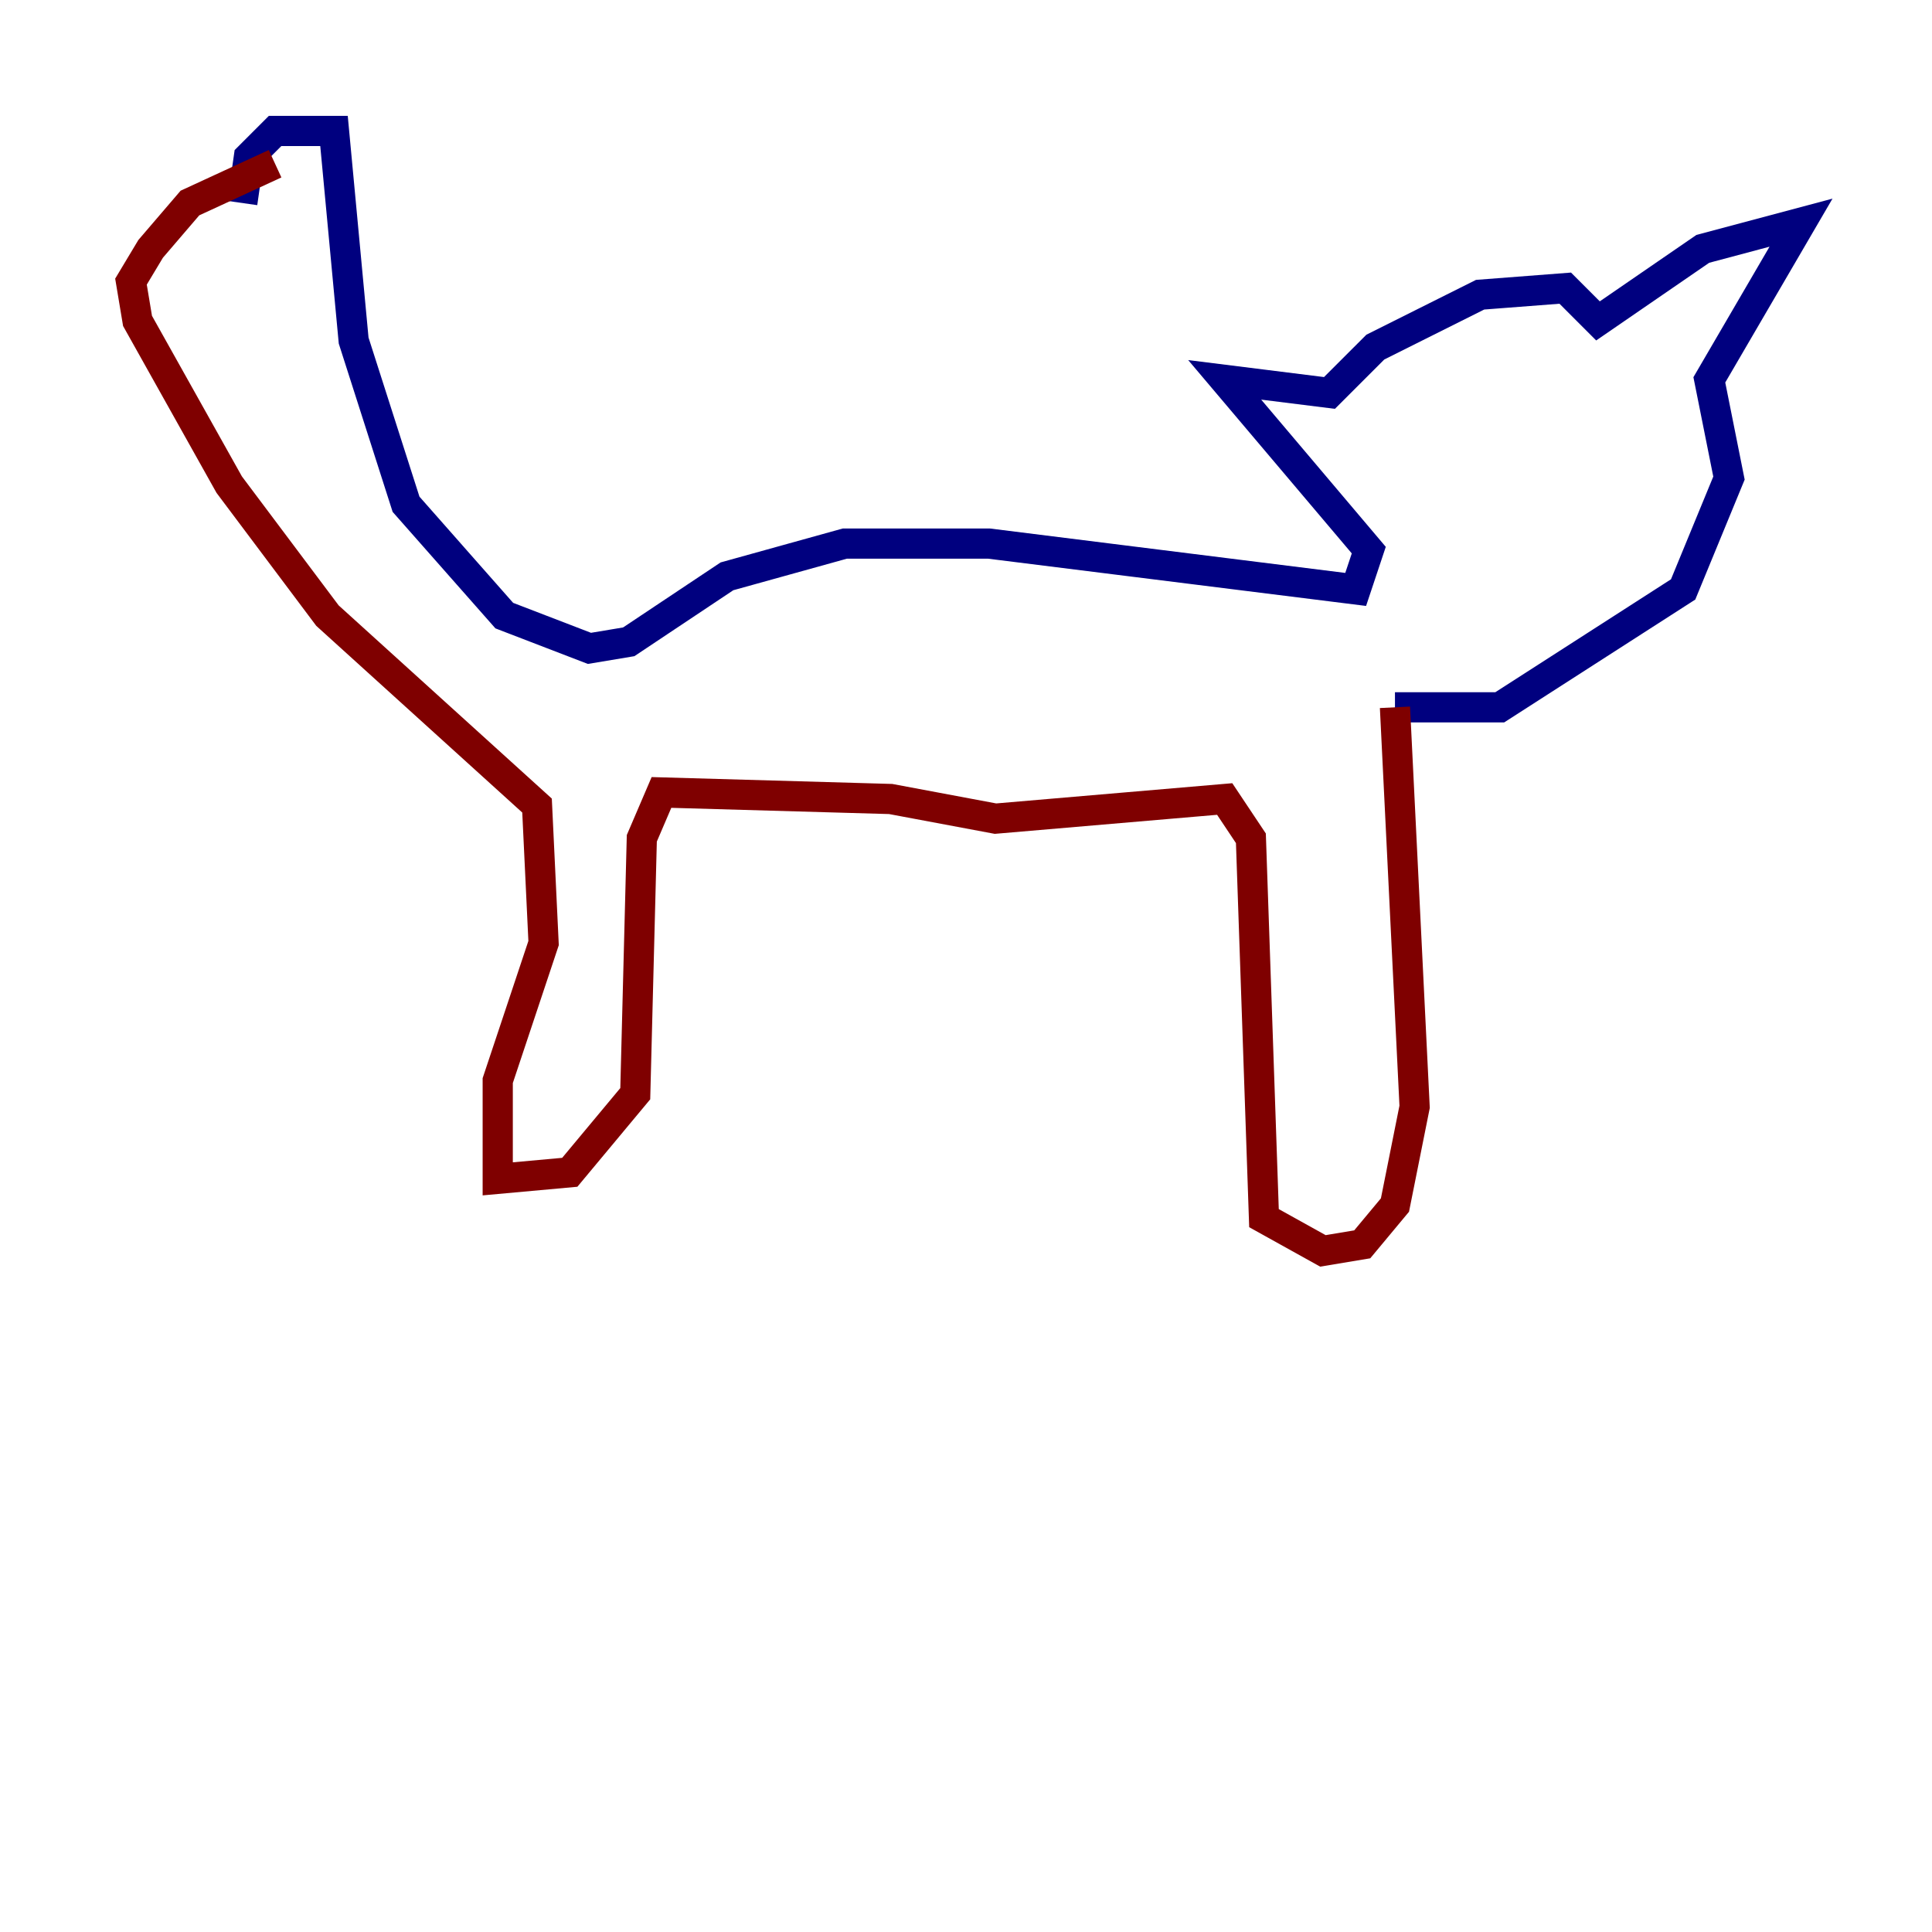<?xml version="1.0" encoding="utf-8" ?>
<svg baseProfile="tiny" height="128" version="1.2" viewBox="0,0,128,128" width="128" xmlns="http://www.w3.org/2000/svg" xmlns:ev="http://www.w3.org/2001/xml-events" xmlns:xlink="http://www.w3.org/1999/xlink"><defs /><polyline fill="none" points="16.054,13.451 16.488,10.414 18.224,8.678 22.129,8.678 23.43,22.563 26.902,33.41 33.41,40.786 39.051,42.956 41.654,42.522 48.163,38.183 55.973,36.014 65.519,36.014 89.817,39.051 90.685,36.447 81.139,25.166 88.081,26.034 91.119,22.997 98.061,19.525 103.702,19.091 105.871,21.261 112.814,16.488 119.322,14.752 113.248,25.166 114.549,31.675 111.512,39.051 99.363,46.861 92.42,46.861" stroke="#00007f" stroke-width="2" /><polyline fill="none" points="92.42,46.861 93.722,73.329 92.42,79.837 90.251,82.441 87.647,82.875 83.742,80.705 82.875,55.539 81.139,52.936 65.953,54.237 59.01,52.936 43.824,52.502 42.522,55.539 42.088,72.461 37.749,77.668 32.976,78.102 32.976,71.593 36.014,62.481 35.58,53.37 21.695,40.786 15.186,32.108 9.112,21.261 8.678,18.658 9.98,16.488 12.583,13.451 18.224,10.848" stroke="#7f0000" stroke-width="2" /></svg>